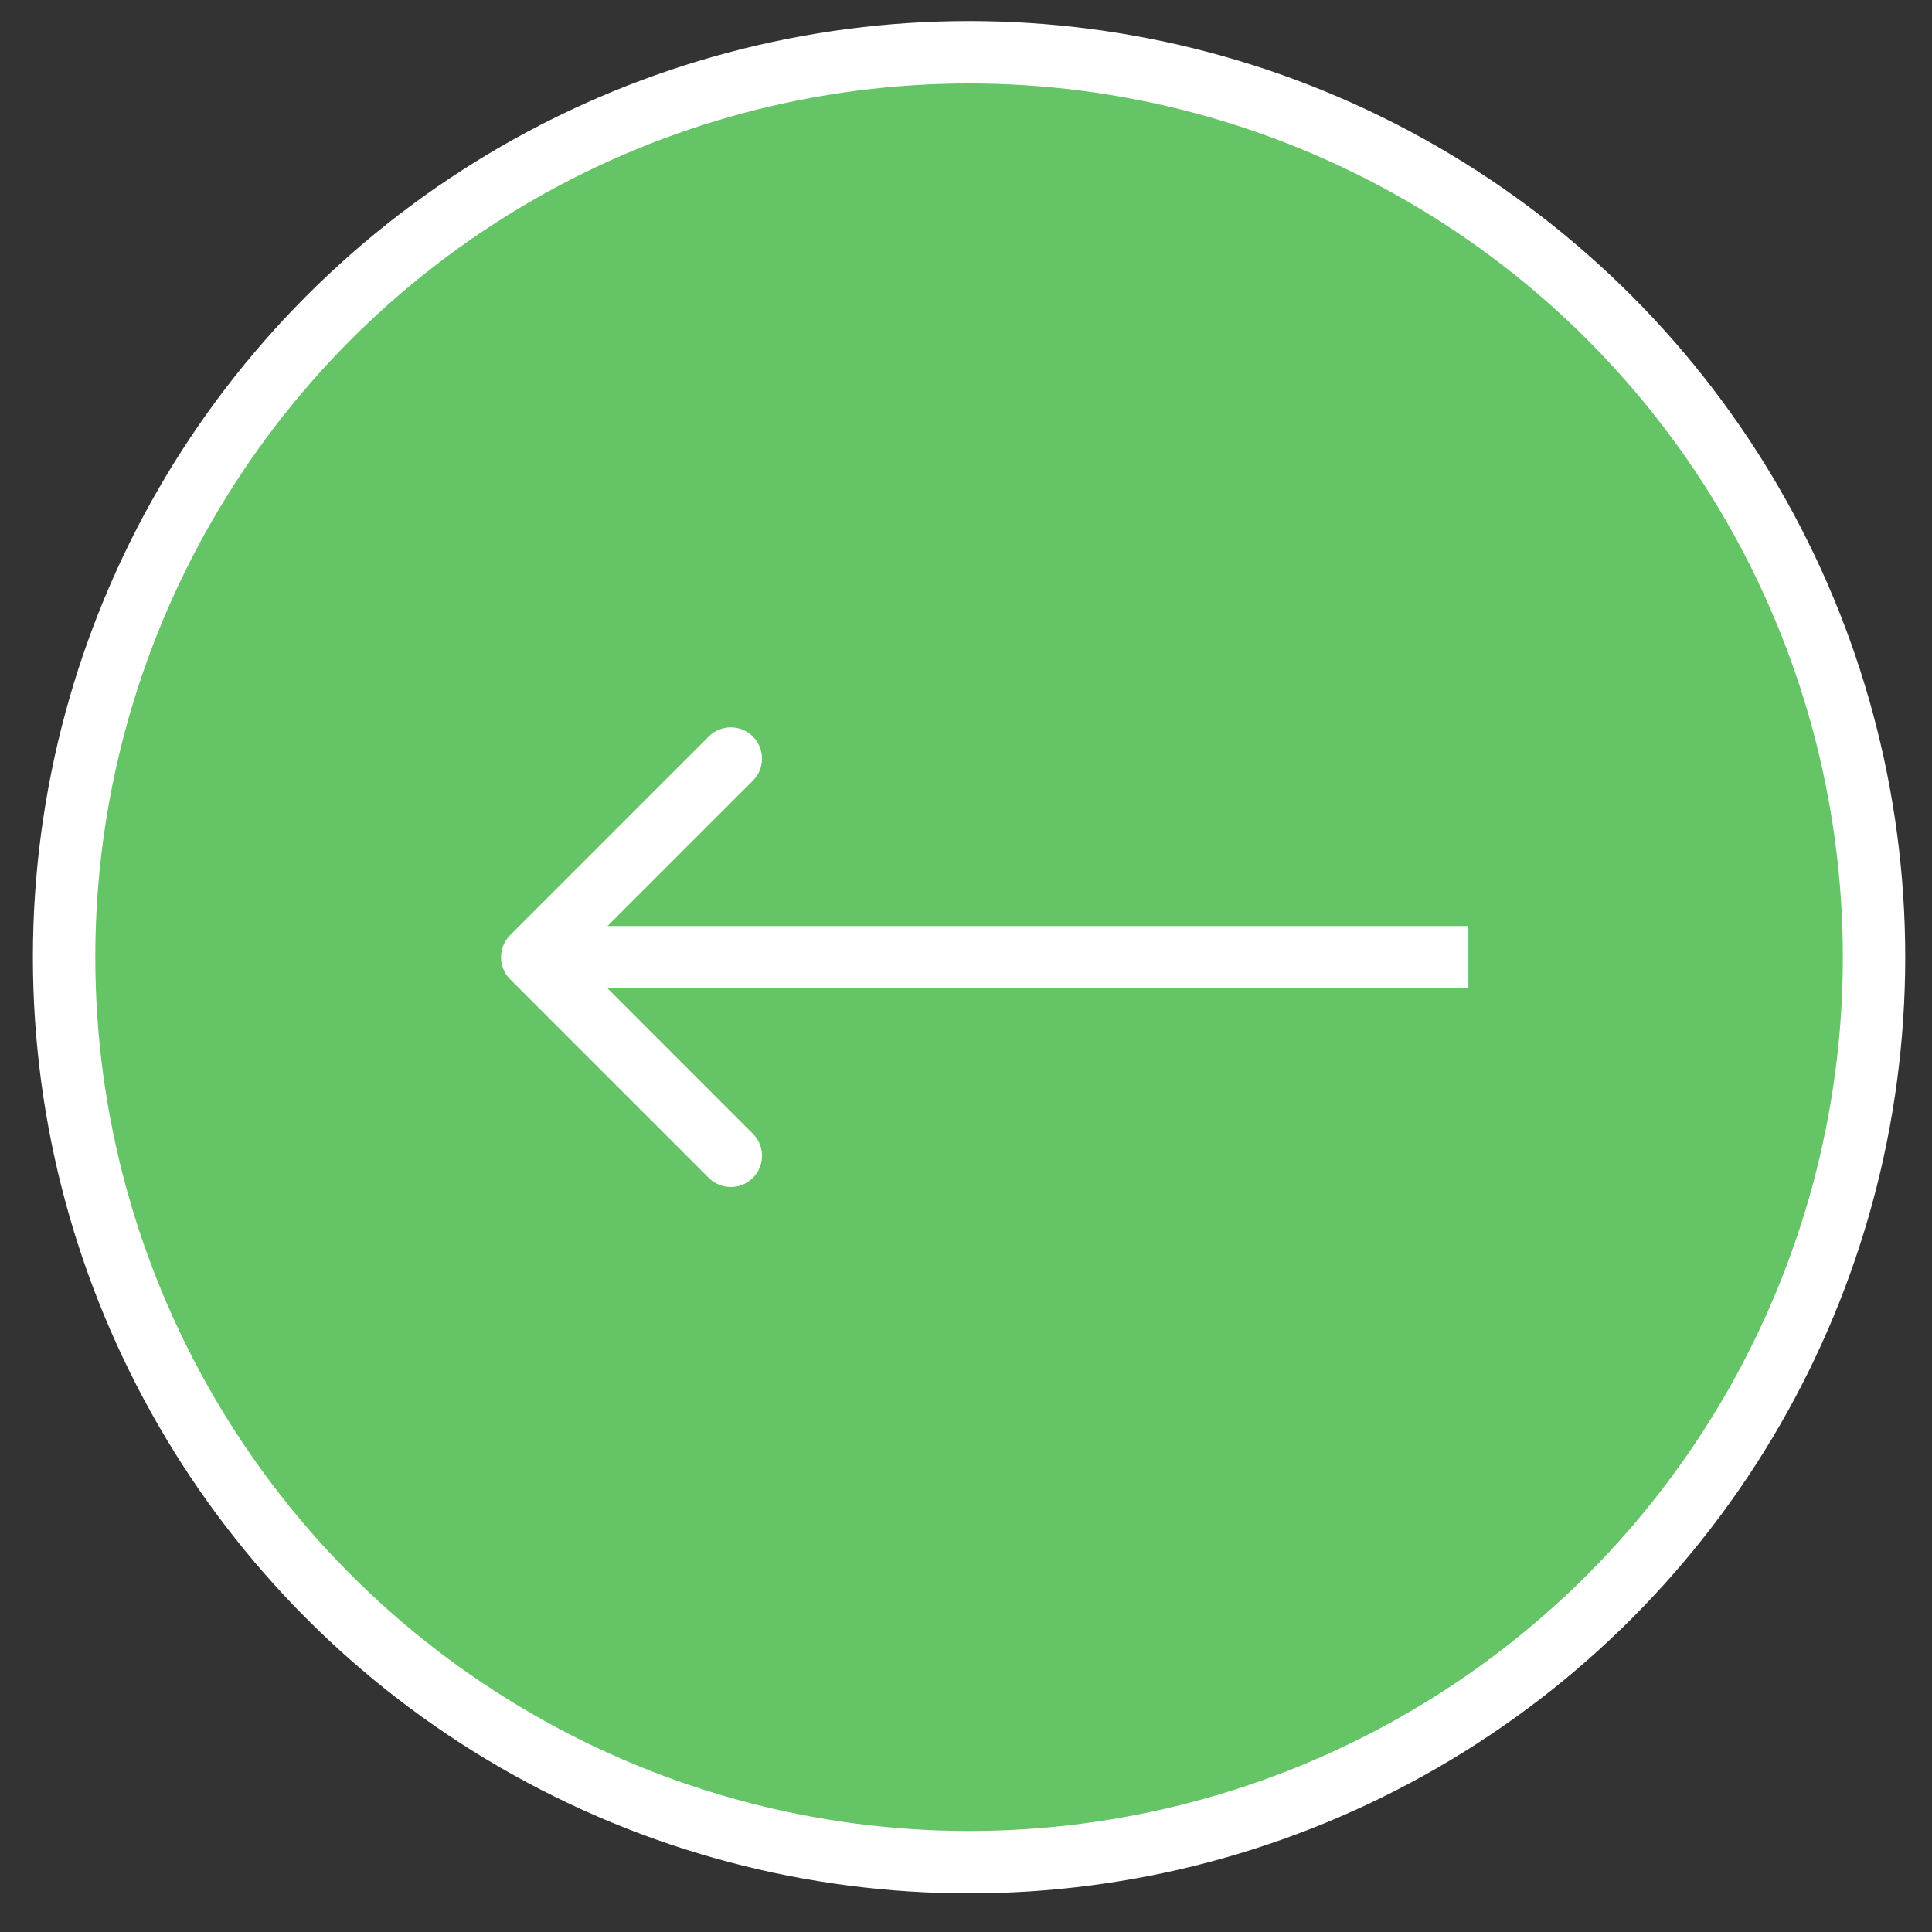 <svg width="44" height="44" viewBox="0 0 44 44" fill="none" xmlns="http://www.w3.org/2000/svg">
<rect x="0" y="0" width="44" height="44" fill="#333333" stroke="none"/>
<circle cx="22.07" cy="21.8" r="20.61" fill="#65C466" stroke="white" stroke-width="1.421"/>
<path d="M11.618 21.297C11.341 21.574 11.341 22.024 11.618 22.302L16.141 26.825C16.419 27.102 16.869 27.102 17.146 26.825C17.424 26.547 17.424 26.097 17.146 25.82L13.126 21.799L17.146 17.779C17.424 17.502 17.424 17.052 17.146 16.774C16.869 16.496 16.419 16.496 16.141 16.774L11.618 21.297ZM33.441 21.089L12.121 21.089V22.51L33.441 22.51V21.089Z" fill="white"/>
</svg>
